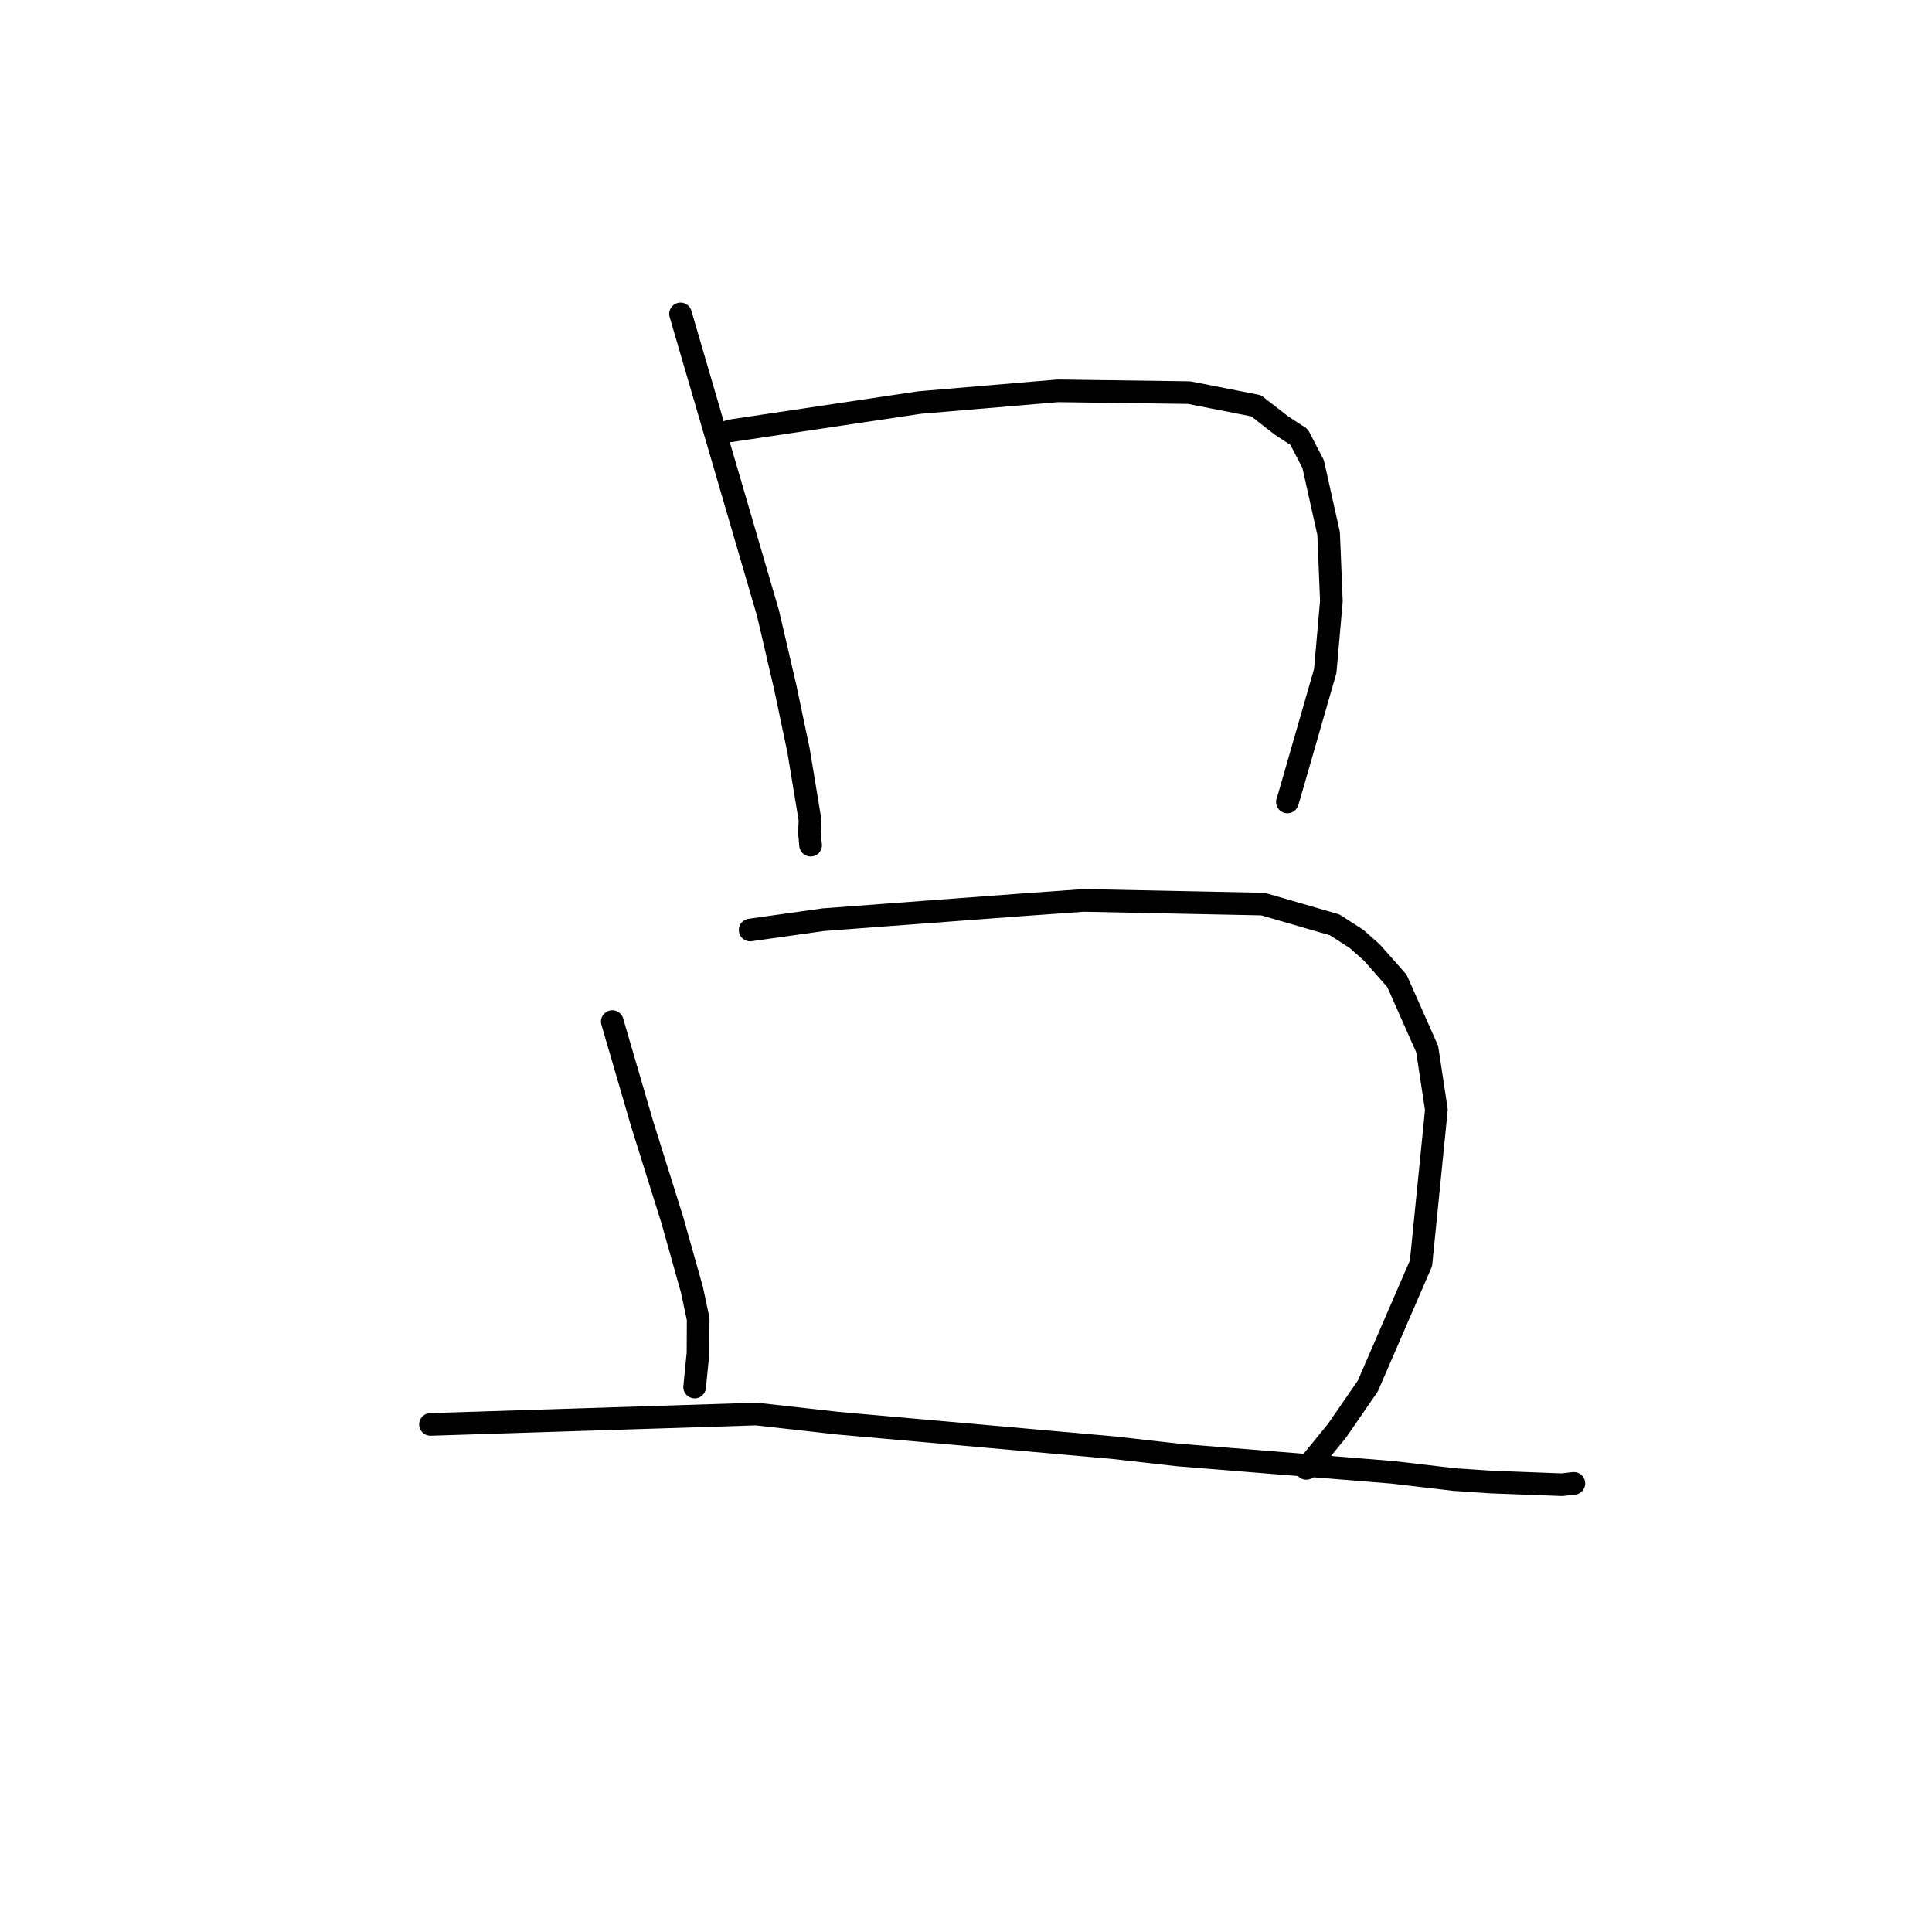 <?xml version="1.0" standalone="no"?>
    <svg width="256" height="256" xmlns="http://www.w3.org/2000/svg" version="1.1">
    <polyline stroke="black" stroke-width="3" stroke-linecap="round" fill="transparent" stroke-linejoin="round" points="90.173 41.595 95.97 61.429 101.768 81.263 104.061 91.122 105.804 99.412 107.328 108.634 107.255 110.312 107.402 111.973 107.415 111.989 " />
        <polyline stroke="black" stroke-width="3" stroke-linecap="round" fill="transparent" stroke-linejoin="round" points="96.741 57.093 109.285 55.218 121.829 53.343 140.164 51.786 157.564 52.025 166.443 53.769 169.812 56.392 172.134 57.903 173.997 61.491 176.05 70.691 176.415 79.643 175.604 88.905 170.829 105.478 170.586 106.263 " />
        <polyline stroke="black" stroke-width="3" stroke-linecap="round" fill="transparent" stroke-linejoin="round" points="81.13 135.363 83.115 142.159 85.1 148.955 89.077 161.632 91.689 170.914 92.512 174.794 92.488 179.302 92.082 183.39 92.043 183.79 " />
        <polyline stroke="black" stroke-width="3" stroke-linecap="round" fill="transparent" stroke-linejoin="round" points="99.399 123.232 104.251 122.548 109.102 121.864 135.25 119.907 143.59 119.31 167.348 119.796 176.853 122.548 179.754 124.419 181.778 126.211 185.104 129.973 189.109 139.009 190.33 147.046 188.291 167.393 181.249 183.647 177.168 189.572 173.461 194.115 173.09 194.569 " />
        <polyline stroke="black" stroke-width="3" stroke-linecap="round" fill="transparent" stroke-linejoin="round" points="57.039 188.744 78.624 188.056 100.209 187.368 110.981 188.577 147.488 191.819 156.071 192.79 184.538 195.092 192.742 196.052 197.533 196.377 206.967 196.733 208.394 196.573 208.546 196.556 208.549 196.556 " />
        </svg>